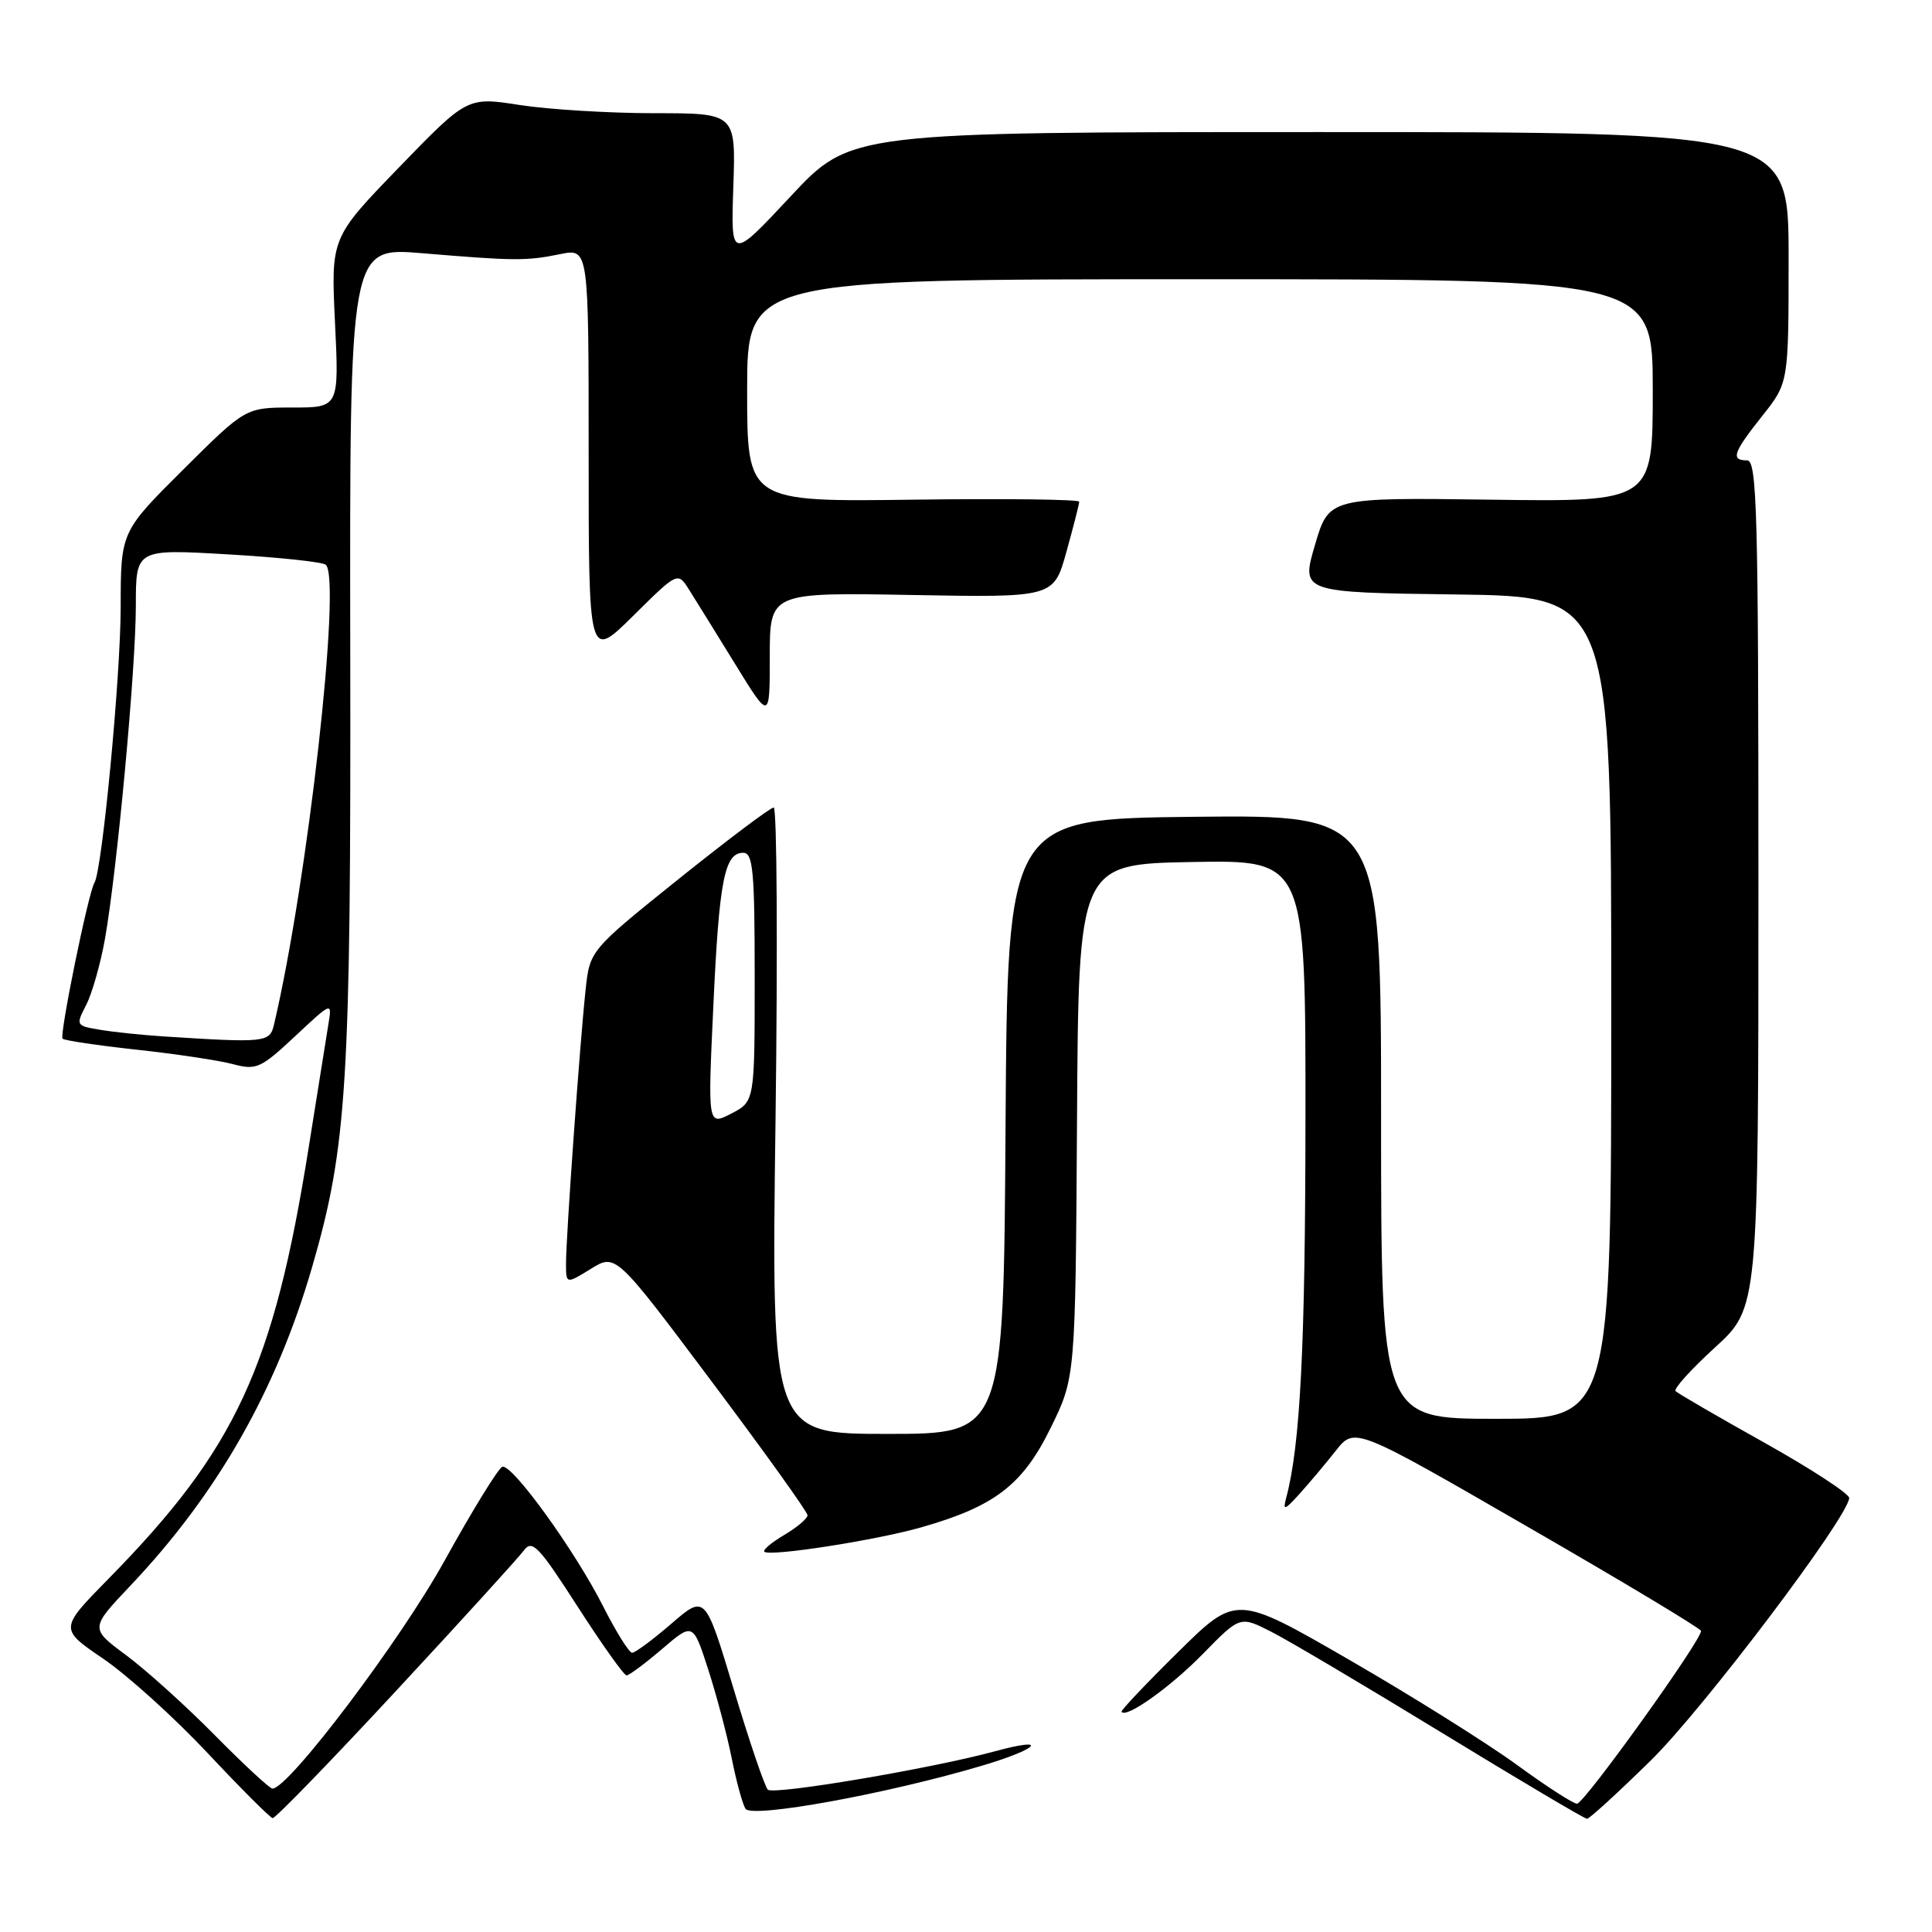 <?xml version="1.0" encoding="UTF-8" standalone="no"?>
<!DOCTYPE svg PUBLIC "-//W3C//DTD SVG 1.1//EN" "http://www.w3.org/Graphics/SVG/1.1/DTD/svg11.dtd" >
<svg xmlns="http://www.w3.org/2000/svg" xmlns:xlink="http://www.w3.org/1999/xlink" version="1.1" viewBox="0 0 256 256">
 <g >
 <path fill="currentColor"
d=" M 52.47 224.06 C 61.12 214.75 68.74 206.36 69.42 205.44 C 70.51 203.95 71.39 204.88 76.53 212.87 C 79.76 217.89 82.68 222.00 83.02 222.00 C 83.36 222.00 85.48 220.42 87.74 218.49 C 91.83 214.99 91.83 214.99 93.85 221.24 C 94.96 224.68 96.36 229.97 96.96 233.00 C 97.56 236.03 98.38 239.02 98.78 239.67 C 99.60 240.97 117.69 237.67 130.23 233.93 C 137.69 231.71 139.10 230.08 131.85 232.05 C 123.46 234.34 102.49 237.88 101.74 237.14 C 101.33 236.72 99.29 230.74 97.22 223.83 C 93.44 211.28 93.44 211.28 88.97 215.14 C 86.51 217.26 84.17 219.00 83.76 219.00 C 83.36 219.00 81.63 216.23 79.92 212.85 C 76.23 205.54 67.89 193.98 66.57 194.35 C 66.06 194.50 62.62 200.08 58.93 206.76 C 53.06 217.39 38.25 237.00 36.10 237.00 C 35.74 237.00 32.31 233.82 28.47 229.93 C 24.64 226.05 19.34 221.27 16.71 219.32 C 11.92 215.77 11.92 215.77 17.26 210.13 C 28.81 197.94 36.61 184.26 41.37 167.85 C 45.99 151.90 46.51 143.56 46.41 86.12 C 46.33 32.75 46.33 32.75 55.91 33.55 C 68.22 34.58 69.73 34.59 74.25 33.67 C 78.00 32.91 78.00 32.91 78.00 60.17 C 78.00 87.44 78.00 87.44 83.90 81.60 C 89.80 75.76 89.80 75.76 91.30 78.13 C 92.12 79.43 94.87 83.86 97.40 87.97 C 102.00 95.45 102.00 95.45 102.00 86.97 C 102.00 78.50 102.00 78.50 120.81 78.84 C 139.62 79.18 139.62 79.18 141.31 73.11 C 142.24 69.76 143.00 66.78 143.00 66.48 C 143.00 66.17 133.10 66.05 121.00 66.21 C 99.00 66.50 99.00 66.50 99.00 51.75 C 99.00 37.00 99.00 37.00 159.00 37.00 C 219.00 37.00 219.00 37.00 219.00 51.75 C 219.00 66.50 219.00 66.50 197.55 66.21 C 176.09 65.92 176.09 65.92 174.24 72.21 C 172.39 78.50 172.39 78.50 192.94 78.77 C 213.50 79.04 213.50 79.04 213.50 133.52 C 213.50 188.00 213.50 188.00 198.25 188.00 C 183.00 188.00 183.00 188.00 183.00 147.98 C 183.00 107.97 183.00 107.97 158.25 108.23 C 133.50 108.50 133.50 108.50 133.24 149.25 C 132.98 190.00 132.98 190.00 117.59 190.00 C 102.21 190.00 102.21 190.00 102.76 148.50 C 103.06 125.67 102.95 107.00 102.52 107.00 C 102.09 107.00 96.43 111.26 89.94 116.46 C 78.15 125.93 78.15 125.93 77.59 131.21 C 76.83 138.26 75.00 163.89 75.00 167.39 C 75.00 170.16 75.00 170.16 78.29 168.13 C 81.59 166.09 81.59 166.09 94.29 183.04 C 101.28 192.36 107.00 200.34 107.00 200.78 C 107.00 201.21 105.62 202.38 103.93 203.38 C 102.24 204.38 101.05 205.38 101.28 205.61 C 101.95 206.29 115.98 204.11 122.00 202.40 C 131.76 199.63 135.49 196.79 139.19 189.26 C 142.50 182.54 142.50 182.54 142.71 148.52 C 142.91 114.50 142.91 114.50 157.96 114.22 C 173.00 113.95 173.00 113.95 172.98 148.22 C 172.96 178.42 172.30 191.48 170.42 198.50 C 169.96 200.21 170.22 200.13 172.19 197.95 C 173.46 196.55 175.62 193.97 177.00 192.23 C 179.50 189.07 179.50 189.07 202.39 202.29 C 214.99 209.55 225.34 215.77 225.39 216.10 C 225.58 217.17 209.92 239.00 208.96 239.00 C 208.46 239.00 204.85 236.67 200.95 233.82 C 197.05 230.98 187.10 224.74 178.84 219.97 C 163.82 211.29 163.82 211.29 156.11 218.90 C 151.87 223.08 148.49 226.65 148.61 226.82 C 149.20 227.75 155.09 223.55 159.40 219.14 C 164.31 214.12 164.31 214.12 168.40 216.19 C 170.66 217.33 180.87 223.38 191.10 229.63 C 201.33 235.88 209.97 241.00 210.29 241.00 C 210.61 241.00 214.42 237.51 218.76 233.25 C 225.73 226.40 244.82 201.14 245.03 198.50 C 245.07 197.95 240.03 194.66 233.82 191.18 C 227.61 187.71 222.30 184.62 222.02 184.33 C 221.73 184.03 224.09 181.43 227.25 178.54 C 233.00 173.29 233.00 173.29 233.00 117.15 C 233.00 67.91 232.82 61.00 231.50 61.00 C 229.29 61.00 229.64 59.98 233.51 55.11 C 237.00 50.72 237.00 50.72 237.00 34.11 C 237.00 17.50 237.00 17.50 174.86 17.50 C 112.72 17.50 112.72 17.50 104.78 26.00 C 96.84 34.50 96.84 34.50 97.17 24.75 C 97.50 15.00 97.50 15.00 86.69 15.00 C 80.75 15.00 72.74 14.51 68.90 13.92 C 61.92 12.83 61.92 12.83 52.88 22.17 C 43.85 31.50 43.85 31.50 44.39 42.75 C 44.93 54.00 44.93 54.00 38.73 54.00 C 32.54 54.00 32.54 54.00 24.27 62.23 C 16.00 70.46 16.00 70.46 15.99 80.48 C 15.98 89.67 13.54 115.32 12.51 116.98 C 11.70 118.29 7.85 137.18 8.29 137.63 C 8.54 137.87 12.96 138.53 18.12 139.09 C 23.28 139.65 29.01 140.51 30.85 141.00 C 33.96 141.83 34.54 141.57 39.10 137.31 C 43.97 132.75 44.00 132.74 43.53 135.61 C 43.27 137.20 42.09 144.57 40.91 152.00 C 36.27 181.19 31.24 192.03 14.41 209.16 C 7.86 215.83 7.86 215.83 13.68 219.79 C 16.88 221.97 23.10 227.59 27.50 232.28 C 31.90 236.97 35.78 240.86 36.13 240.91 C 36.47 240.96 43.83 233.38 52.47 224.06 Z  M 94.52 133.33 C 95.29 116.62 96.00 113.00 98.48 113.00 C 99.78 113.00 100.00 115.38 100.00 129.47 C 100.00 145.95 100.00 145.95 96.89 147.56 C 93.78 149.16 93.78 149.16 94.52 133.33 Z  M 21.50 137.32 C 18.75 137.14 15.04 136.75 13.25 136.45 C 10.06 135.92 10.02 135.86 11.42 133.16 C 12.20 131.65 13.31 127.73 13.90 124.46 C 15.52 115.31 18.00 88.61 18.00 80.23 C 18.00 72.74 18.00 72.74 30.25 73.46 C 36.99 73.85 42.80 74.47 43.18 74.84 C 45.26 76.88 40.74 116.97 36.31 135.75 C 35.75 138.15 35.25 138.20 21.50 137.32 Z "/>
</g>
</svg>